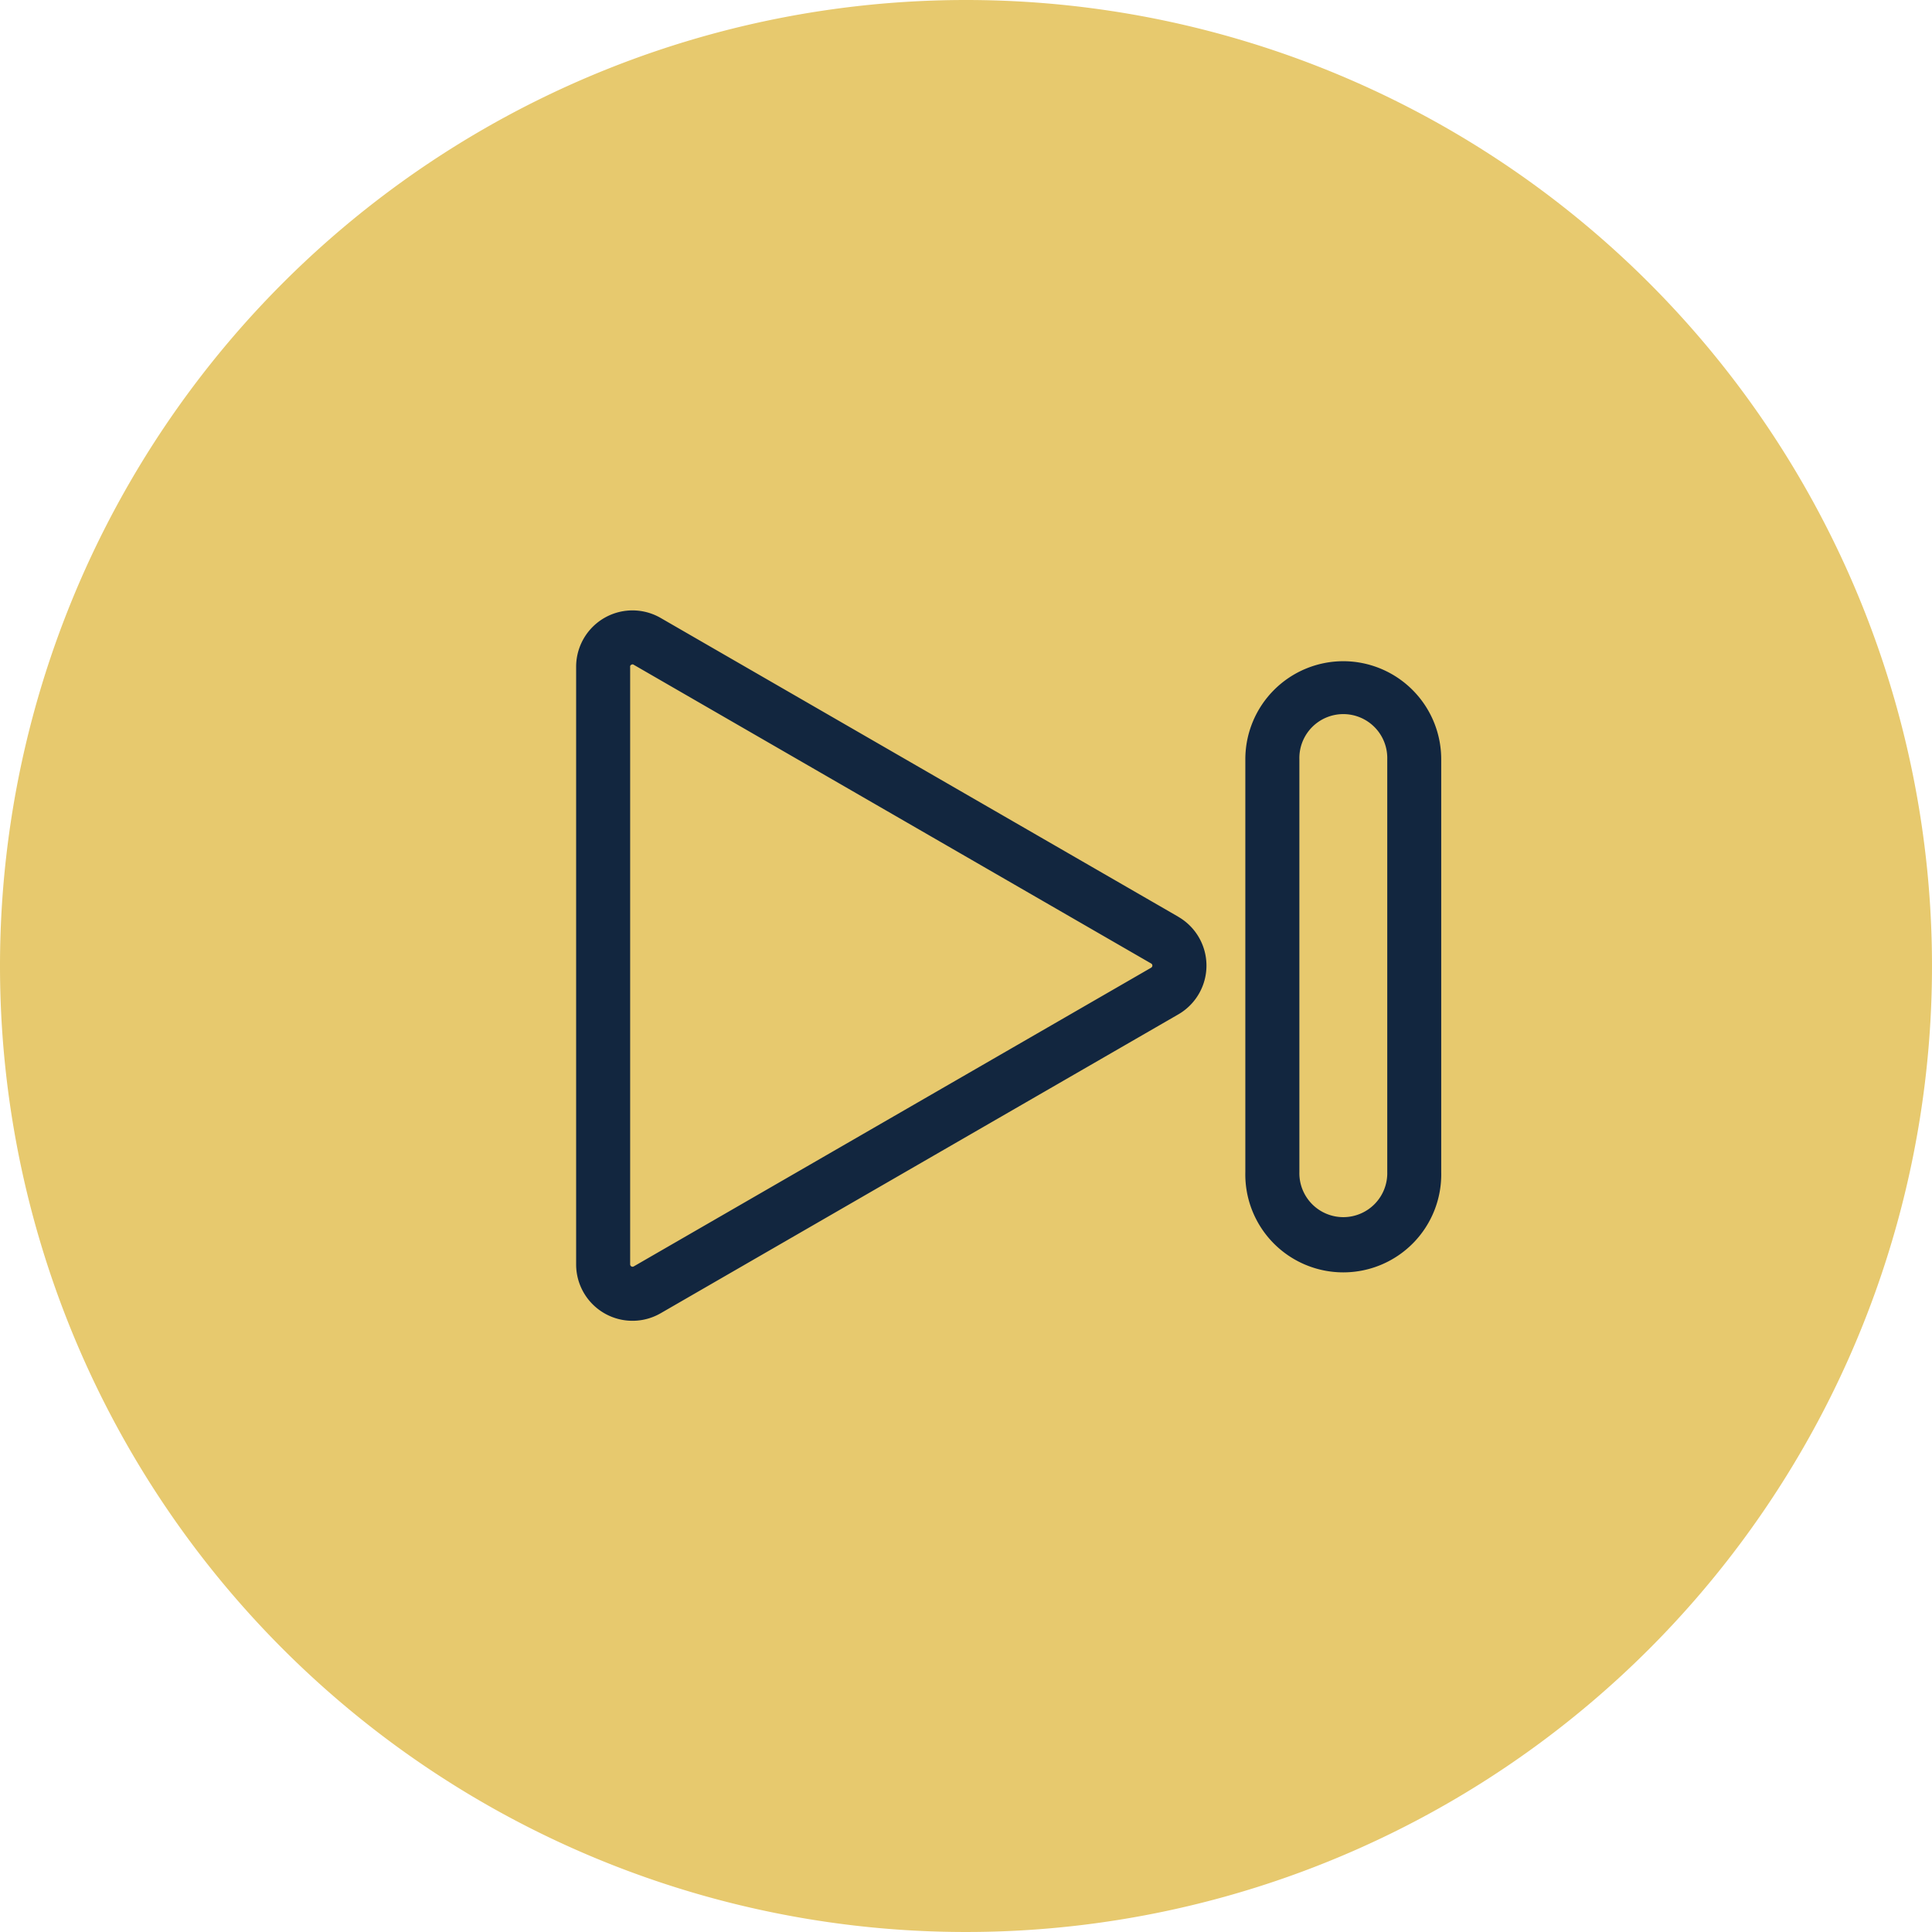 <svg xmlns="http://www.w3.org/2000/svg" width="72" height="72" viewBox="0 0 72 72">
  <g id="Grupo_1103322" data-name="Grupo 1103322" transform="translate(-300 -3775.709)">
    <g id="Grupo_1101384" data-name="Grupo 1101384" transform="translate(85 1083.59)">
      <path id="Trazado_874626" data-name="Trazado 874626" d="M36,0A36,36,0,1,1,0,36,36,36,0,0,1,36,0Z" transform="translate(215 2692.119)" fill="#e7c96e"/>
      <g id="Grupo_1103092" data-name="Grupo 1103092" transform="translate(218.846 2695.9)">
        <ellipse id="Elipse_4949" data-name="Elipse 4949" cx="21.335" cy="20.933" rx="21.335" ry="20.933" transform="translate(11.271 12.077)" fill="#12263f"/>
        <path id="boton-de-play" d="M47.864,39.9a1.638,1.638,0,1,1-3.275,0V24.51a1.638,1.638,0,1,1,3.275,0ZM46.226,20.86a3.655,3.655,0,0,0-3.651,3.651V39.9a3.651,3.651,0,1,0,7.3,0V24.51A3.655,3.655,0,0,0,46.226,20.86ZM39.067,32.281,19.782,43.415a.089.089,0,0,1-.133-.077V21.07a.07.07,0,0,1,.044-.077.085.085,0,0,1,.043-.016.088.088,0,0,1,.046.016L39.067,32.127a.089.089,0,0,1,0,.153Zm1.006-1.9L20.789,19.25a2.1,2.1,0,0,0-3.153,1.82V43.338a2.1,2.1,0,0,0,3.153,1.82L40.074,34.024a2.1,2.1,0,0,0,0-3.64ZM32.215,0a32.2,32.2,0,1,0,32.2,32.2A32.24,32.24,0,0,0,32.215,0Z" transform="translate(-0.011)" fill="#e7c96e" fill-rule="evenodd"/>
      </g>
    </g>
  </g>
</svg>
